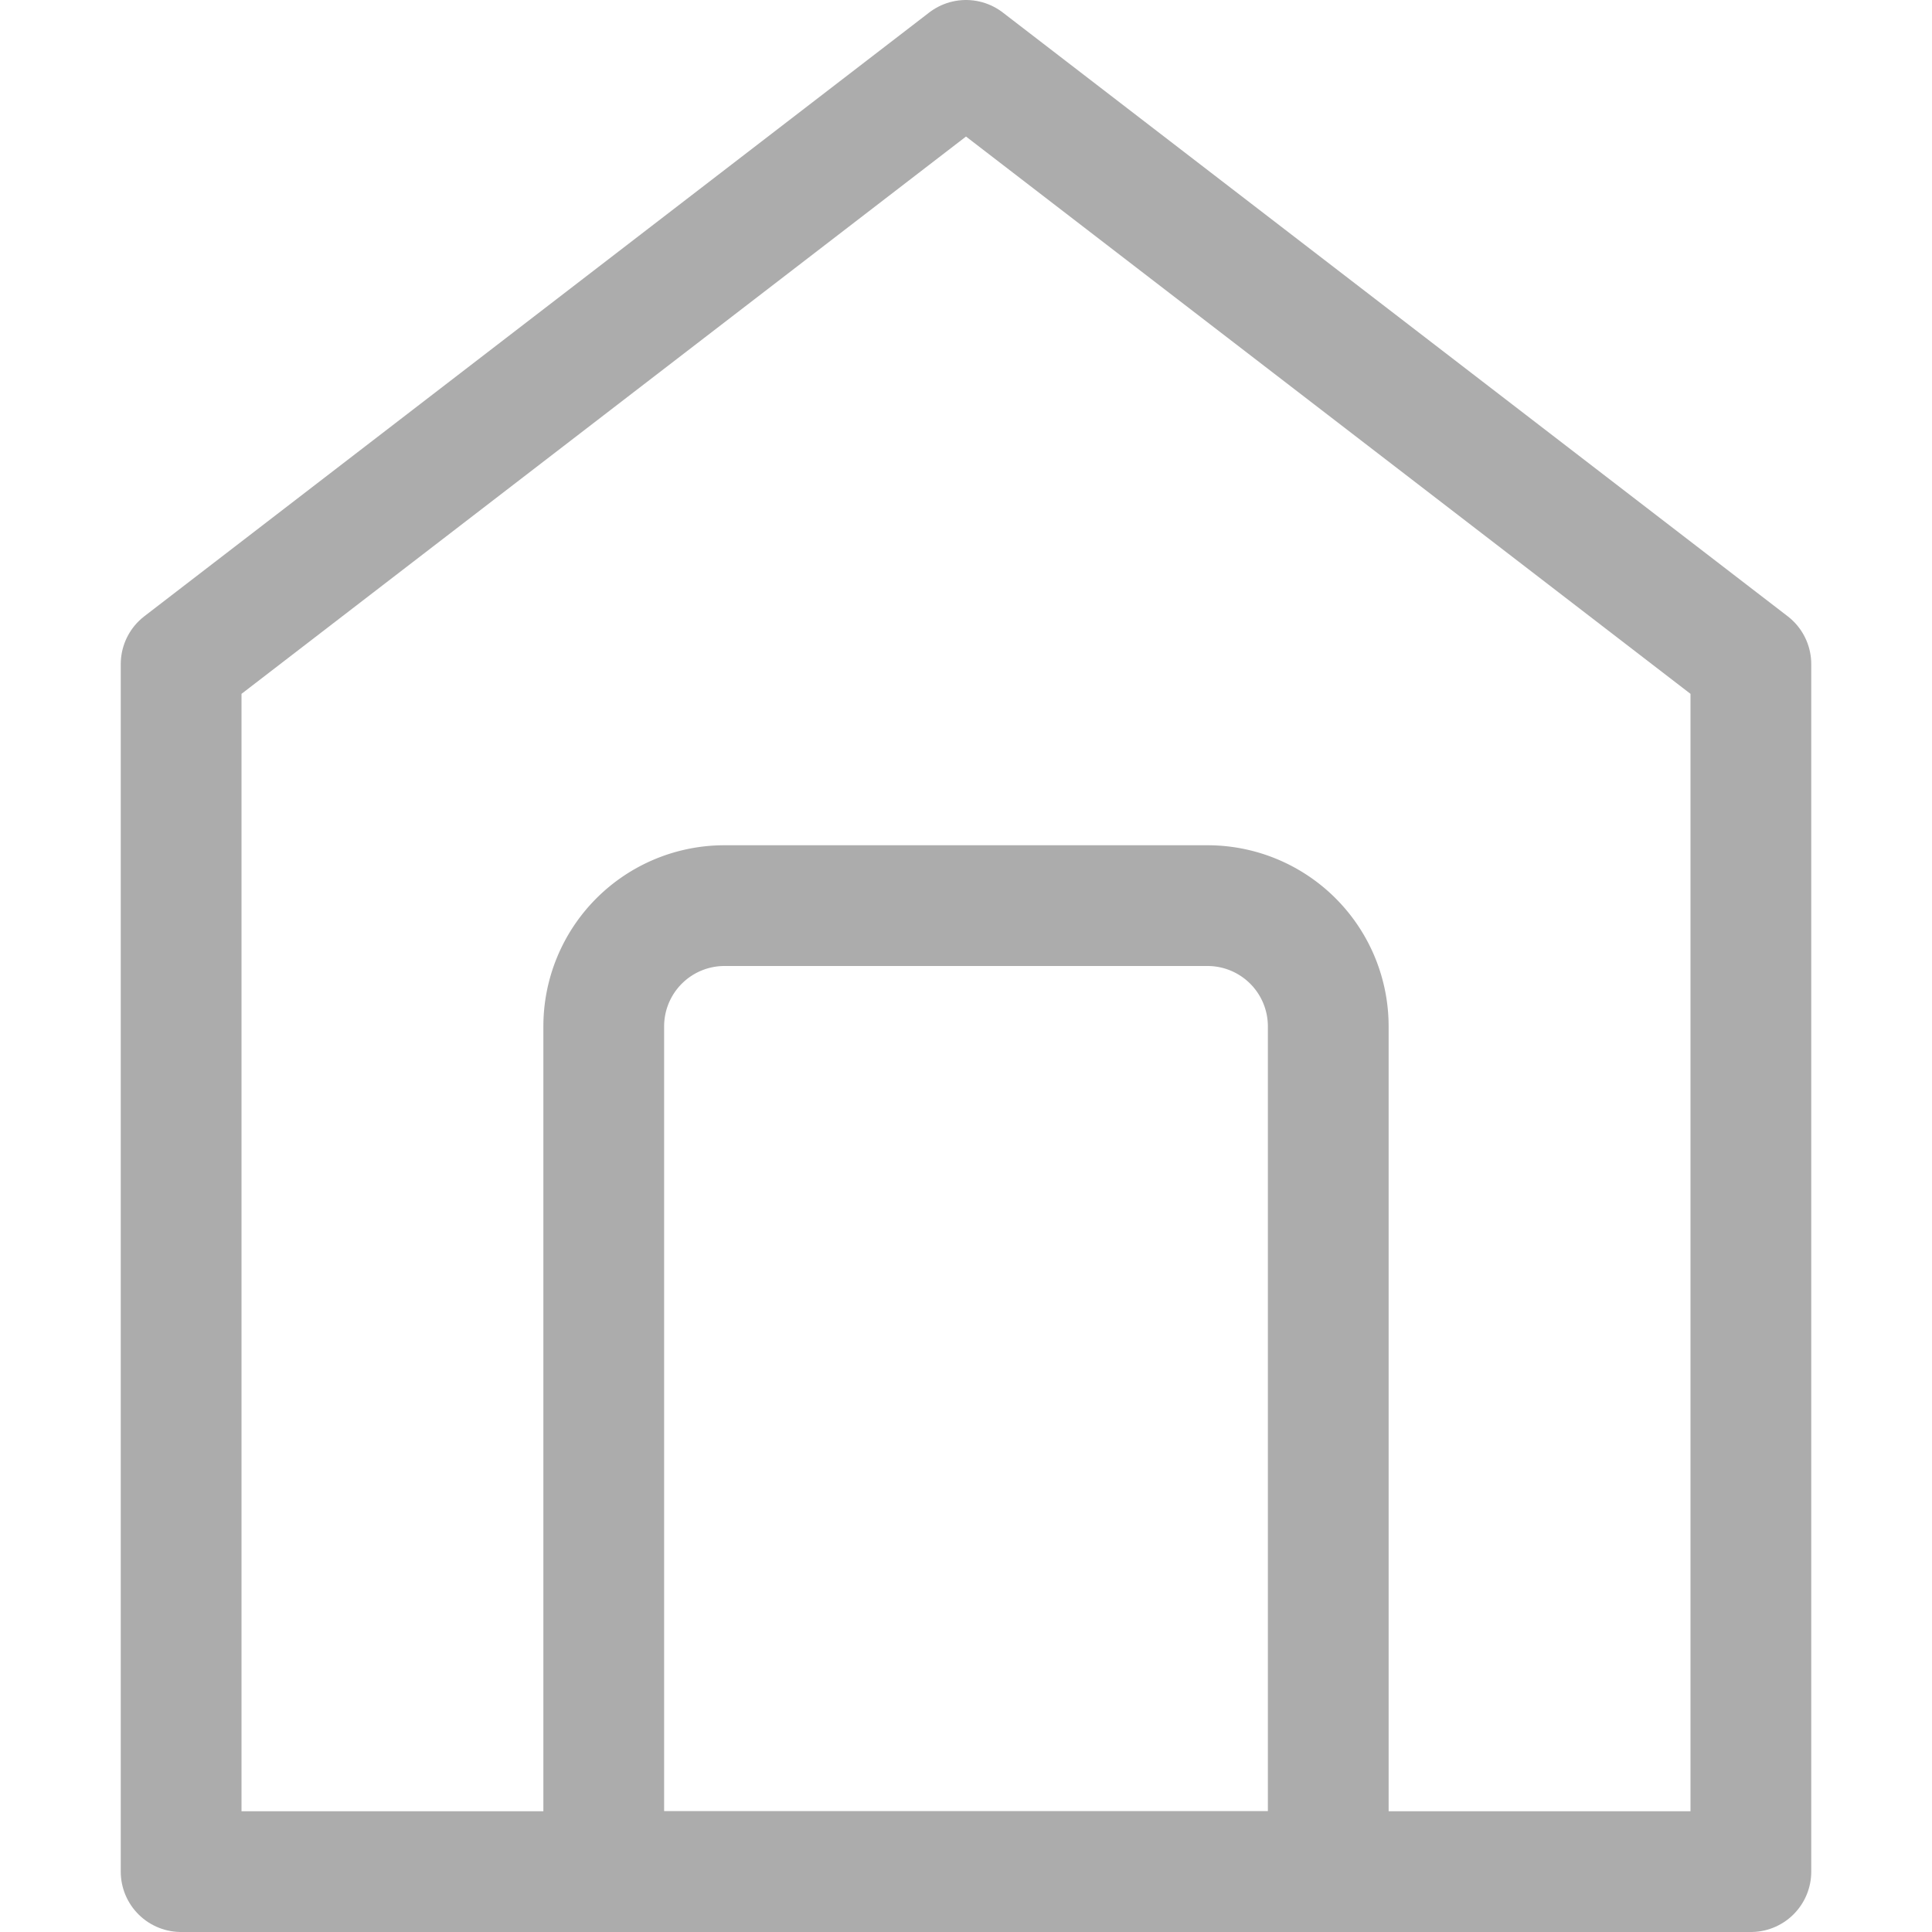 <?xml version="1.0" ?><svg viewBox="0 0 32 32" xmlns="http://www.w3.org/2000/svg"><defs><style>.cls-1{fill:none;stroke:#acacac;stroke-linecap:round;stroke-linejoin:round;stroke-width:2px;}</style></defs><title/><g data-name="33-home" id="_33-home"><polygon class="cls-1" points="29 31 3 31 3 11 16 1 29 11 29 31"/><path class="cls-1" d="M12,15h8a2,2,0,0,1,2,2V31a0,0,0,0,1,0,0H10a0,0,0,0,1,0,0V17A2,2,0,0,1,12,15Z"/></g></svg>